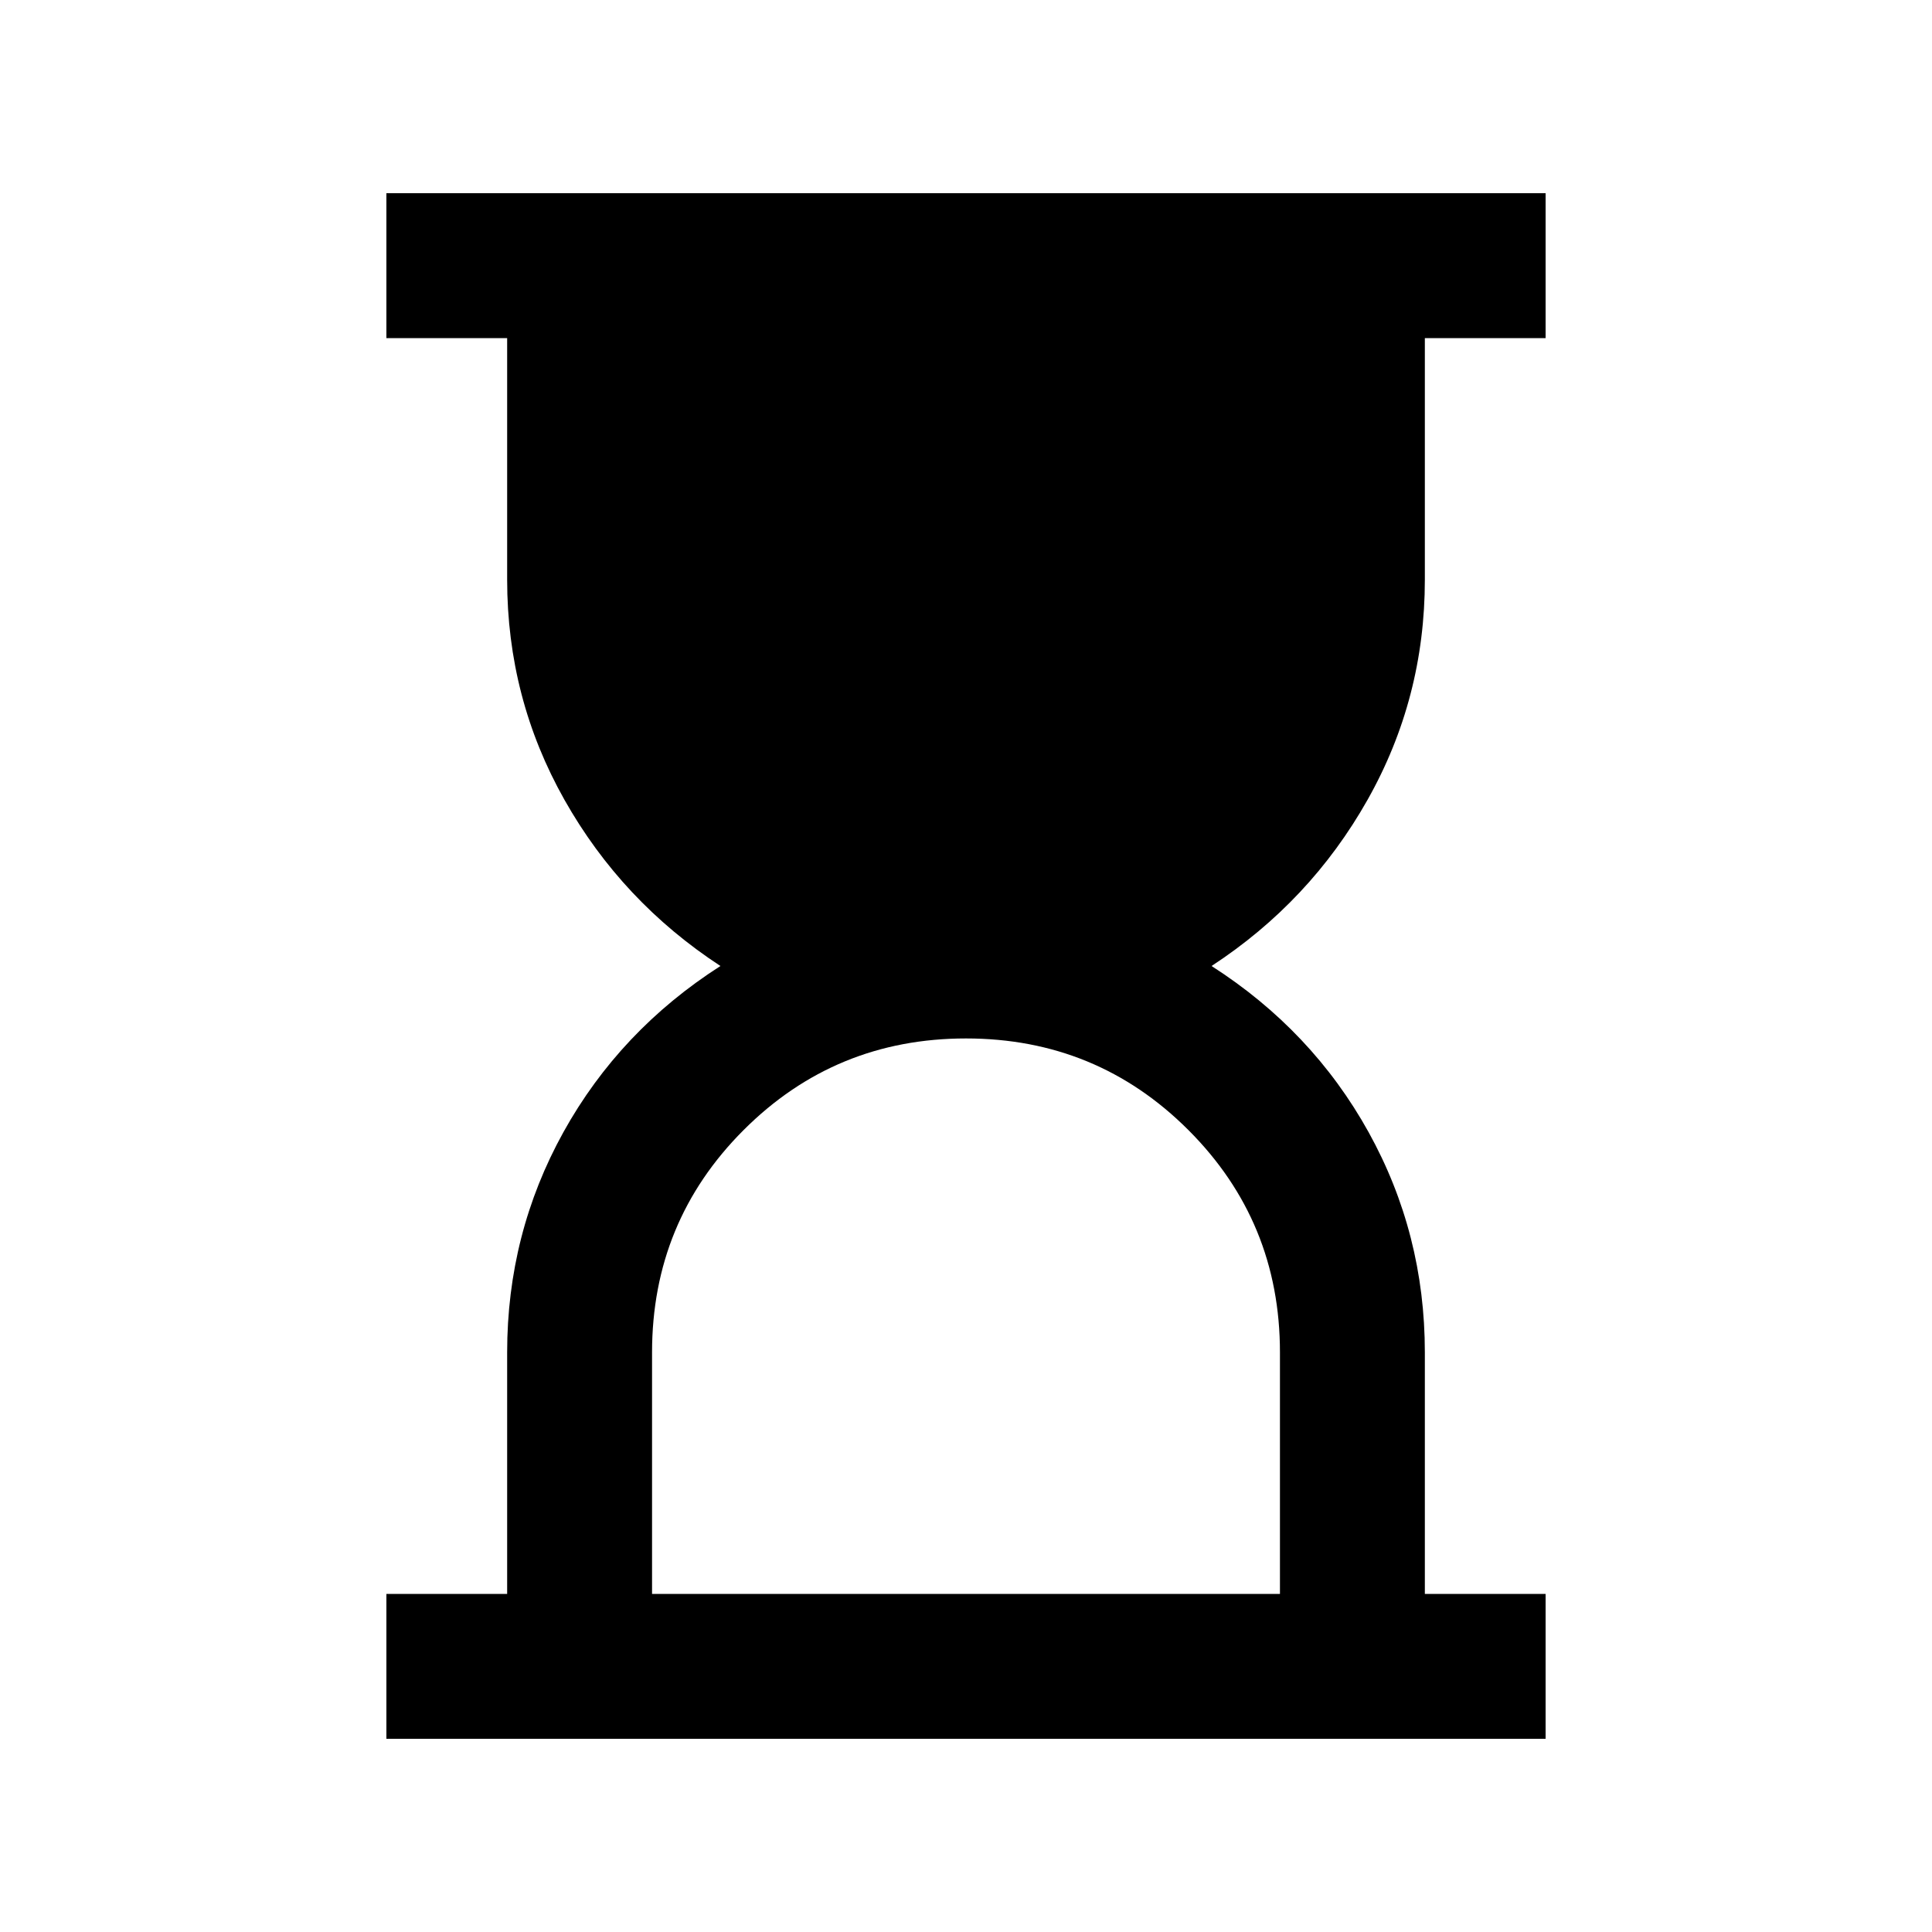 <svg xmlns="http://www.w3.org/2000/svg" height="20" width="20"><path d="M6.75 16.5h6.5V14q0-1.354-.948-2.302T10 10.75q-1.354 0-2.302.948T6.75 14ZM4 18v-1.5h1.25V14q0-1.229.583-2.281.584-1.052 1.625-1.719-1.02-.667-1.614-1.719Q5.25 7.229 5.25 6V3.5H4V2h12v1.5h-1.25V6q0 1.229-.594 2.281T12.542 10q1.041.667 1.625 1.719.583 1.052.583 2.281v2.5H16V18Z"/></svg>